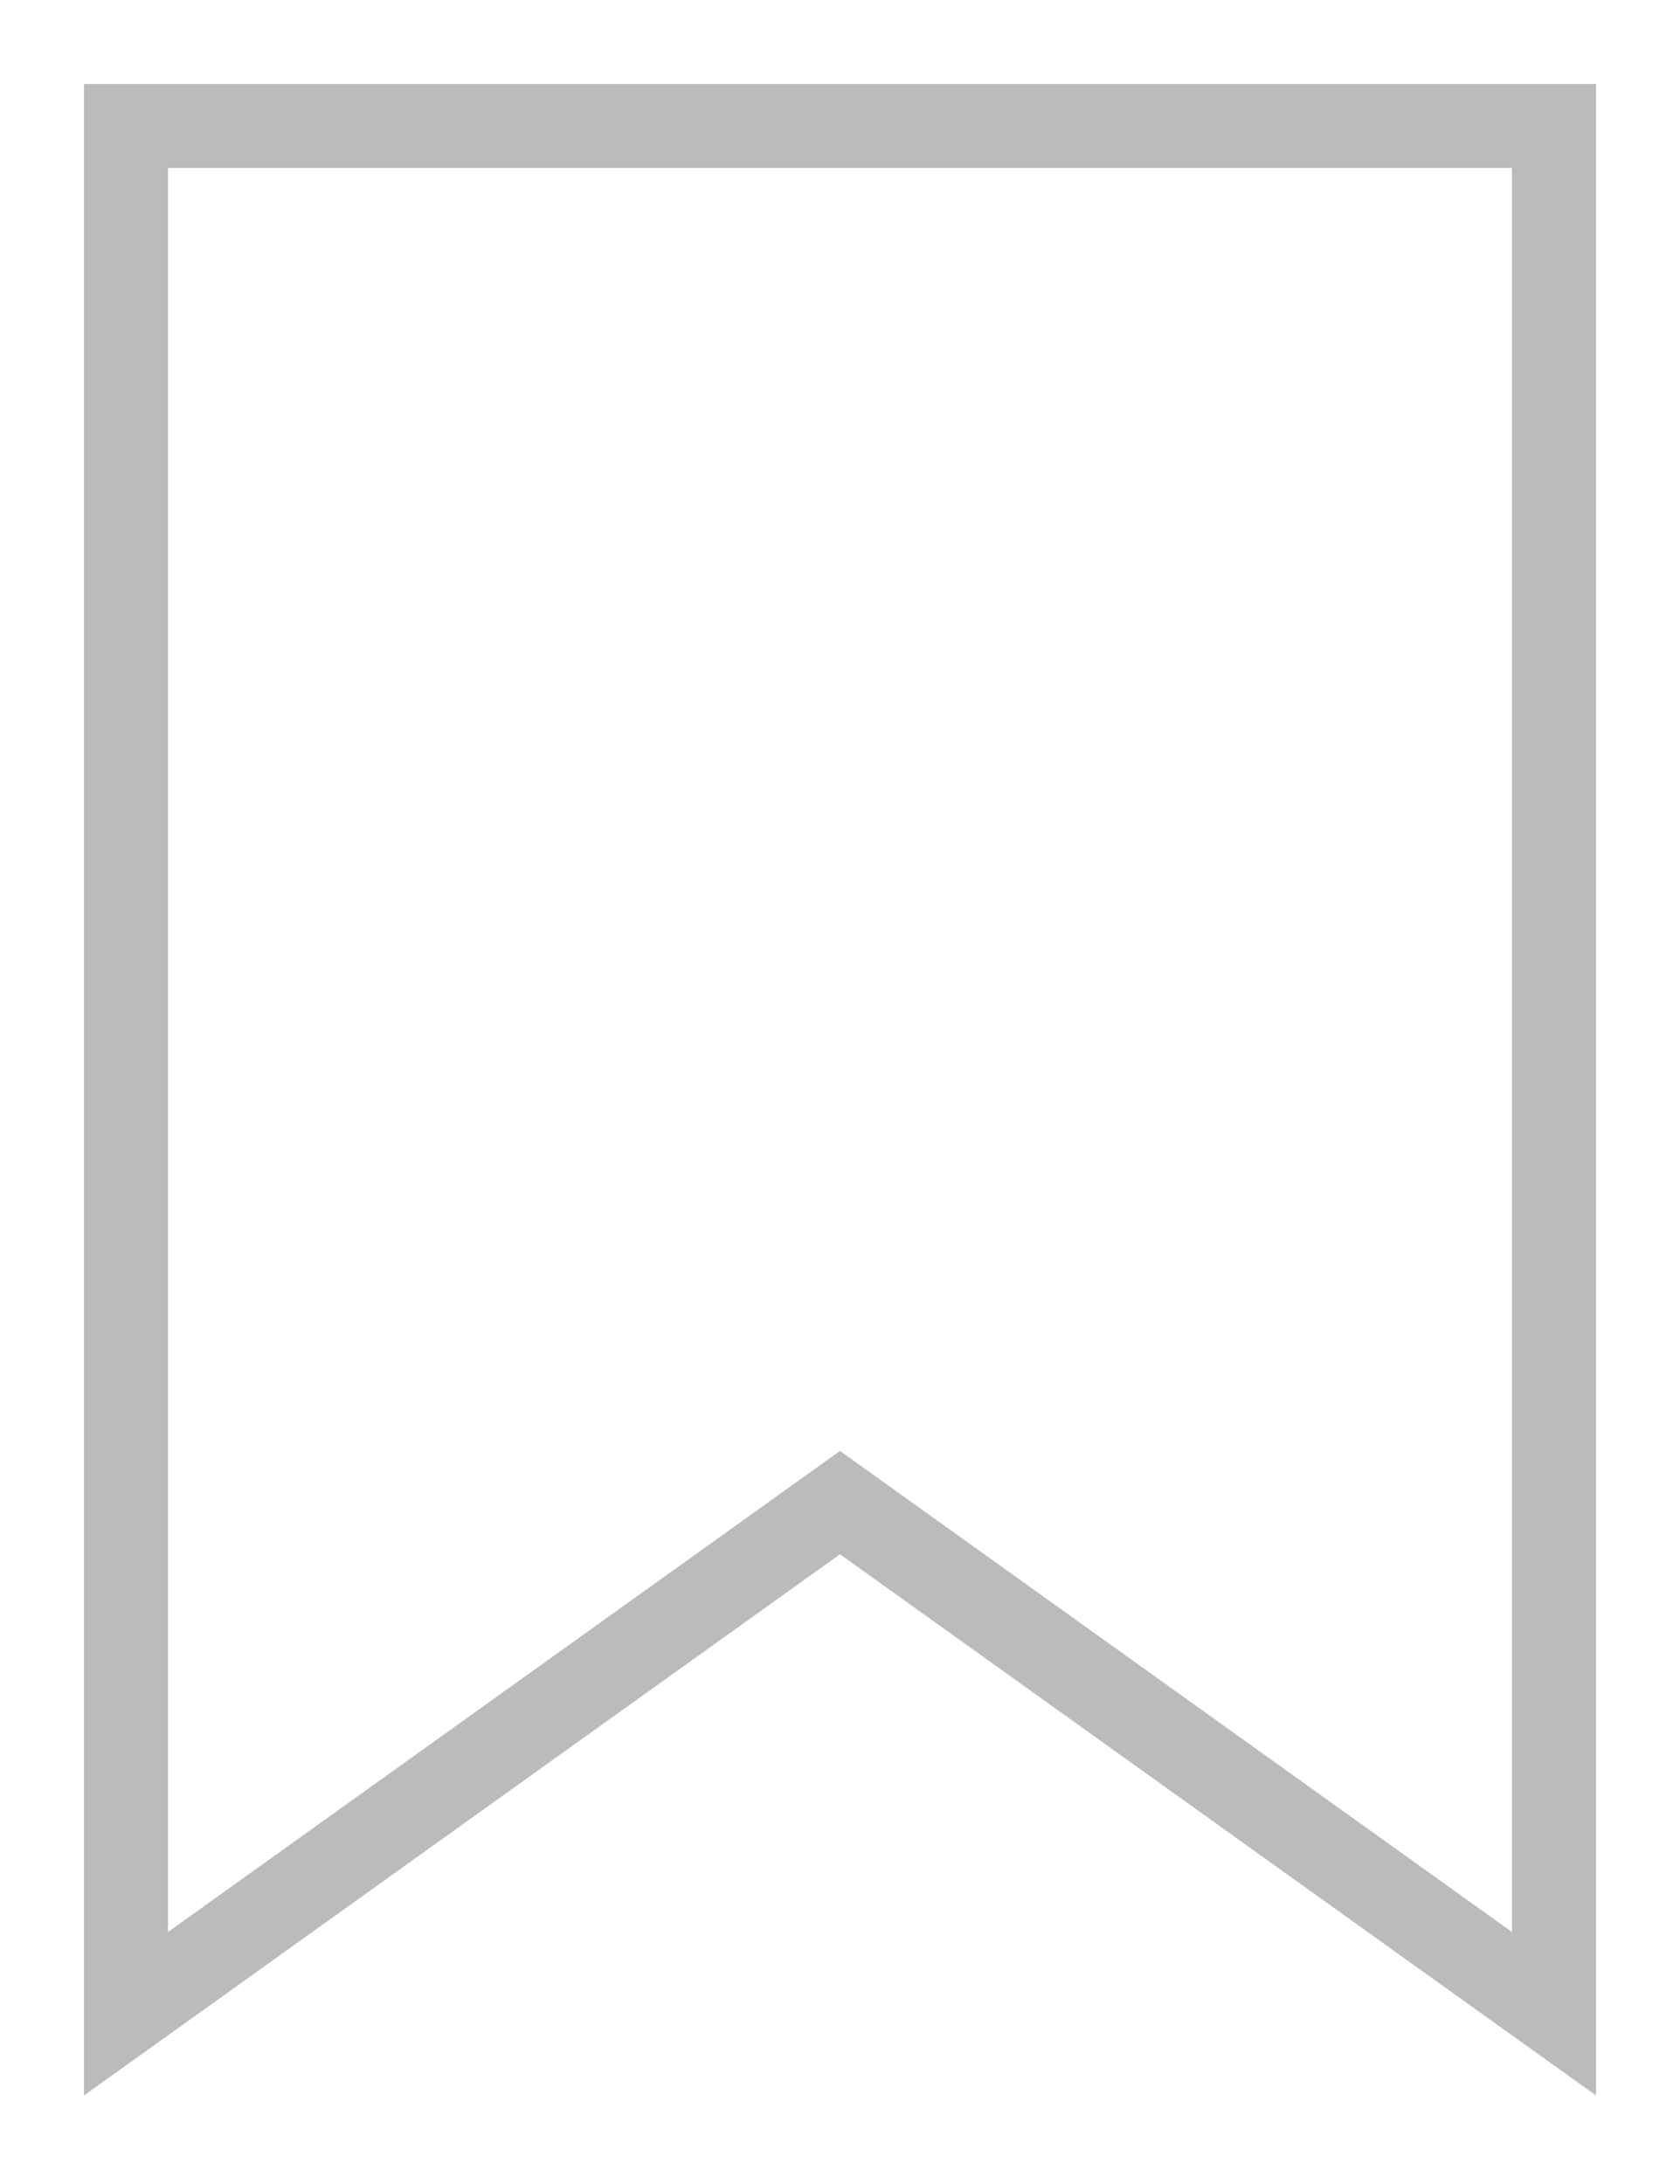<svg width="20" height="26" viewBox="0 0 20 26" fill="none" xmlns="http://www.w3.org/2000/svg">
<path d="M2 1.5H1.5V2V23V23.973L2.291 23.407L10 17.888L17.709 23.407L18.5 23.973V23V2V1.5H18H2Z" stroke="#BBBBBB" stroke-linecap="round"/>
</svg>

